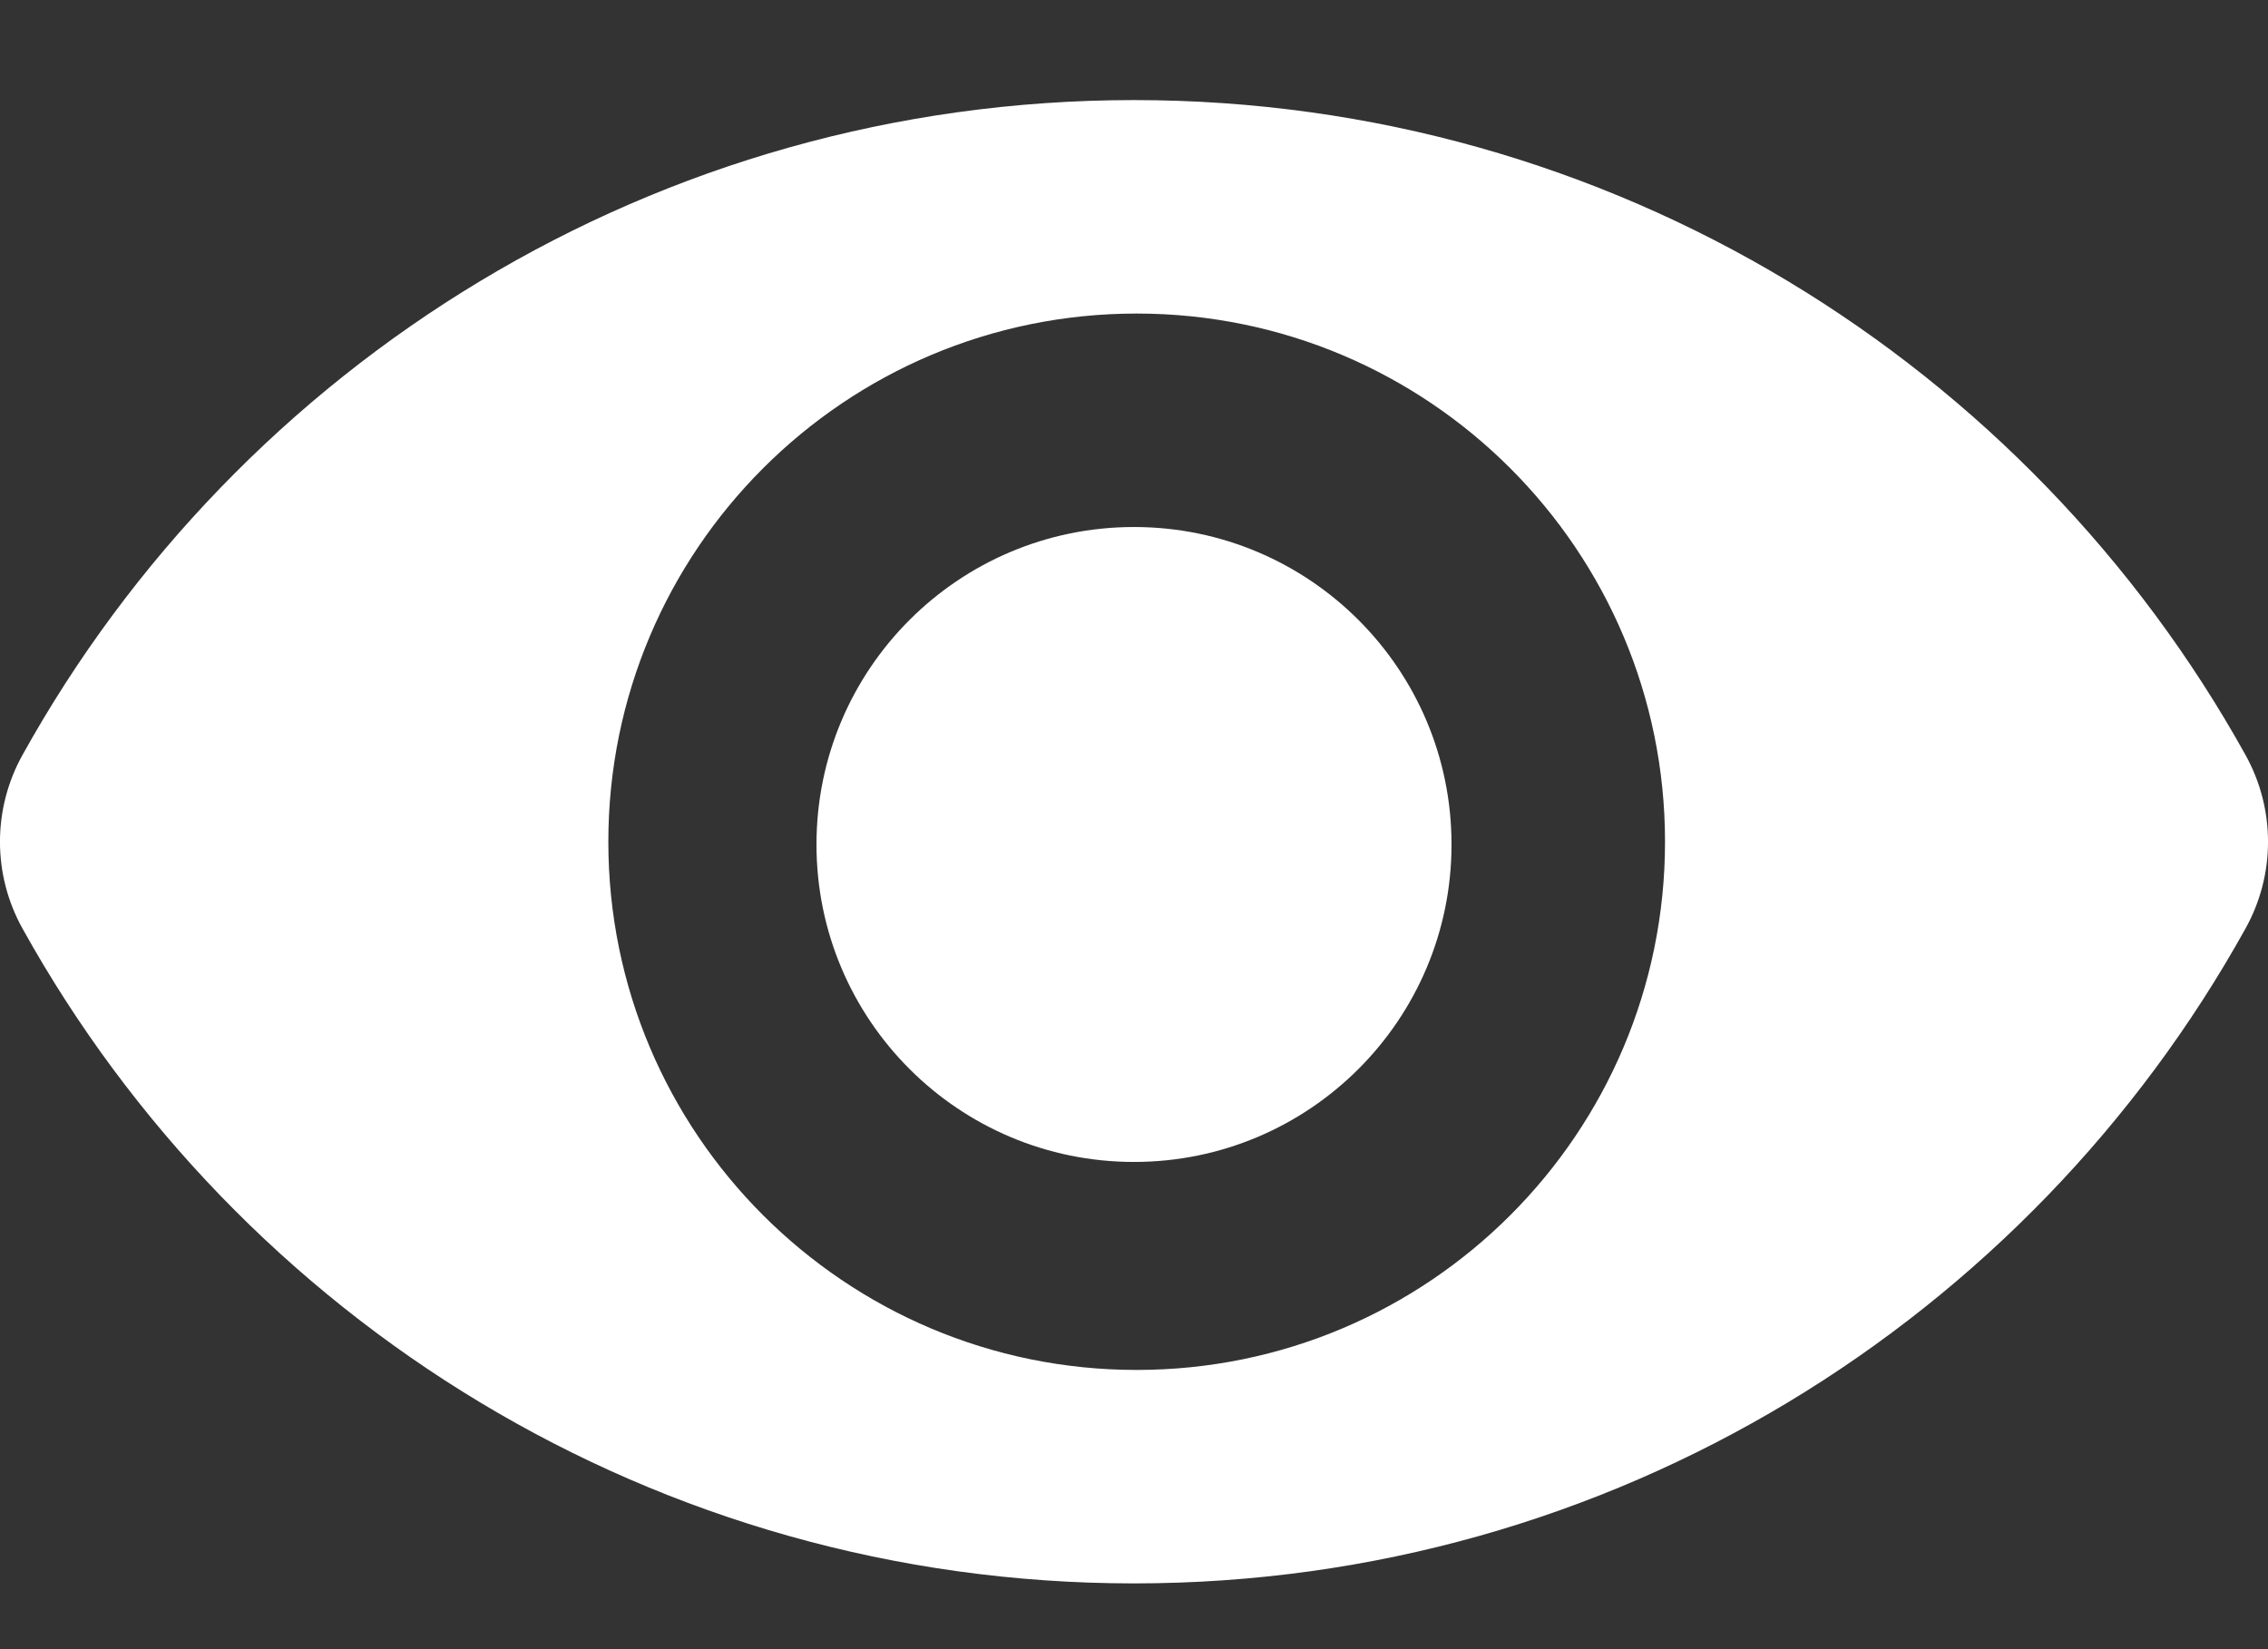 <?xml version="1.0" encoding="UTF-8"?>
<svg width="22px" height="16px" viewBox="0 0 22 16" version="1.1" xmlns="http://www.w3.org/2000/svg" xmlns:xlink="http://www.w3.org/1999/xlink">
    <rect x="0" y="0" width="22" height="16" fill="#333333" stroke="none"/>
    <!-- Generator: Sketch 63.1 (92452) - https://sketch.com -->
    <title>open</title>
    <desc>Created with Sketch.</desc>
    <g id="База" stroke="none" stroke-width="1" fill="none" fill-rule="evenodd">
        <g id="пиктограммы" transform="translate(-1508, -1648)" fill="#FFFFFF" fill-rule="nonzero">
            <path d="M1519,1648.971 C1523.639,1648.971 1527.679,1651.536 1529.782,1655.325 C1530.073,1655.849 1530.073,1656.485 1529.782,1657.008 C1527.679,1660.798 1523.639,1663.362 1519,1663.362 C1514.361,1663.362 1510.321,1660.798 1508.218,1657.008 C1507.927,1656.485 1507.927,1655.849 1508.218,1655.325 C1510.321,1651.536 1514.361,1648.971 1519,1648.971 Z M1519.026,1651.042 C1516.196,1651.042 1513.901,1653.336 1513.901,1656.167 C1513.901,1658.997 1516.196,1661.291 1519.026,1661.291 C1521.856,1661.291 1524.151,1658.997 1524.151,1656.167 C1524.151,1653.336 1521.856,1651.042 1519.026,1651.042 Z M1519,1653.113 C1520.701,1653.113 1522.08,1654.492 1522.08,1656.193 C1522.08,1657.894 1520.701,1659.273 1519,1659.273 C1517.299,1659.273 1515.92,1657.894 1515.92,1656.193 C1515.92,1654.492 1517.299,1653.113 1519,1653.113 Z" id="open"></path>
        </g>
    </g>
</svg>